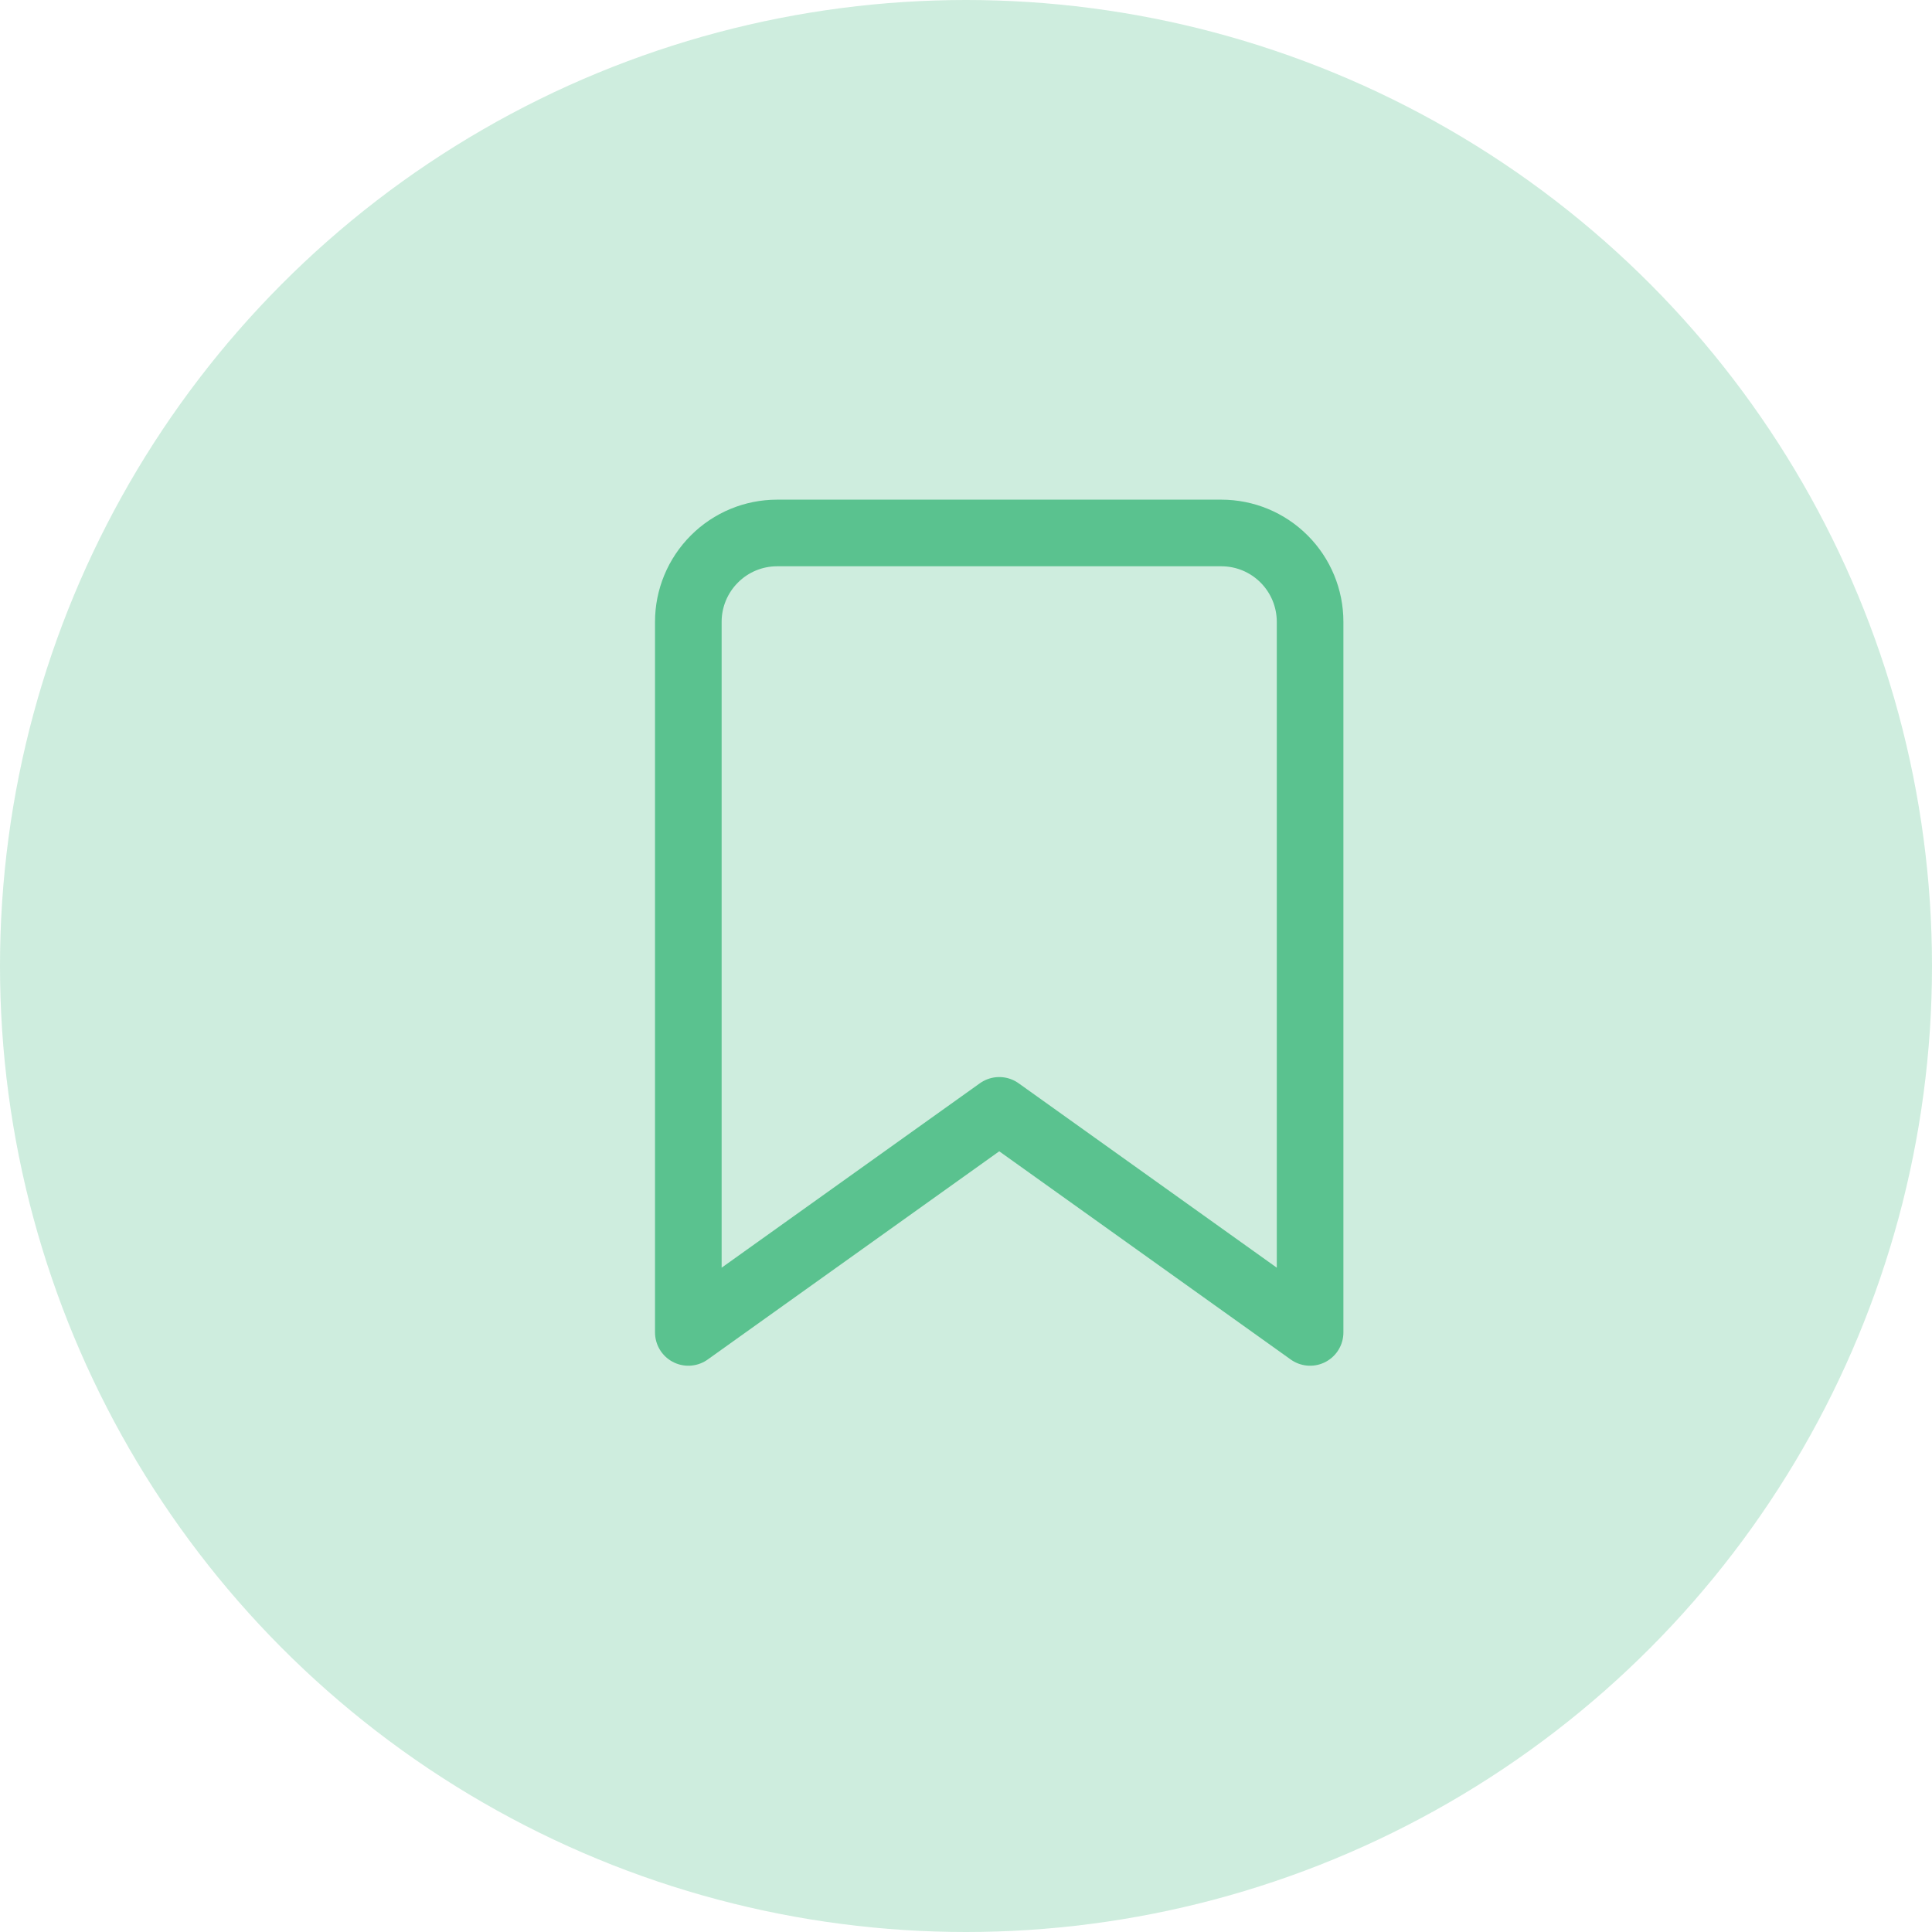 <svg width="29" height="29" viewBox="0 0 29 29" fill="none" xmlns="http://www.w3.org/2000/svg">
<circle opacity="0.3" cx="14.5" cy="14.5" r="14.5" fill="#5AC28F"/>
<path d="M19.665 20L14.999 16.667L10.332 20V9.333C10.332 8.98 10.473 8.641 10.723 8.391C10.973 8.14 11.312 8 11.665 8H18.332C18.686 8 19.025 8.14 19.275 8.391C19.525 8.641 19.665 8.98 19.665 9.333V20Z" stroke="#5AC28F" stroke-linecap="round" stroke-linejoin="round"/>
</svg>

